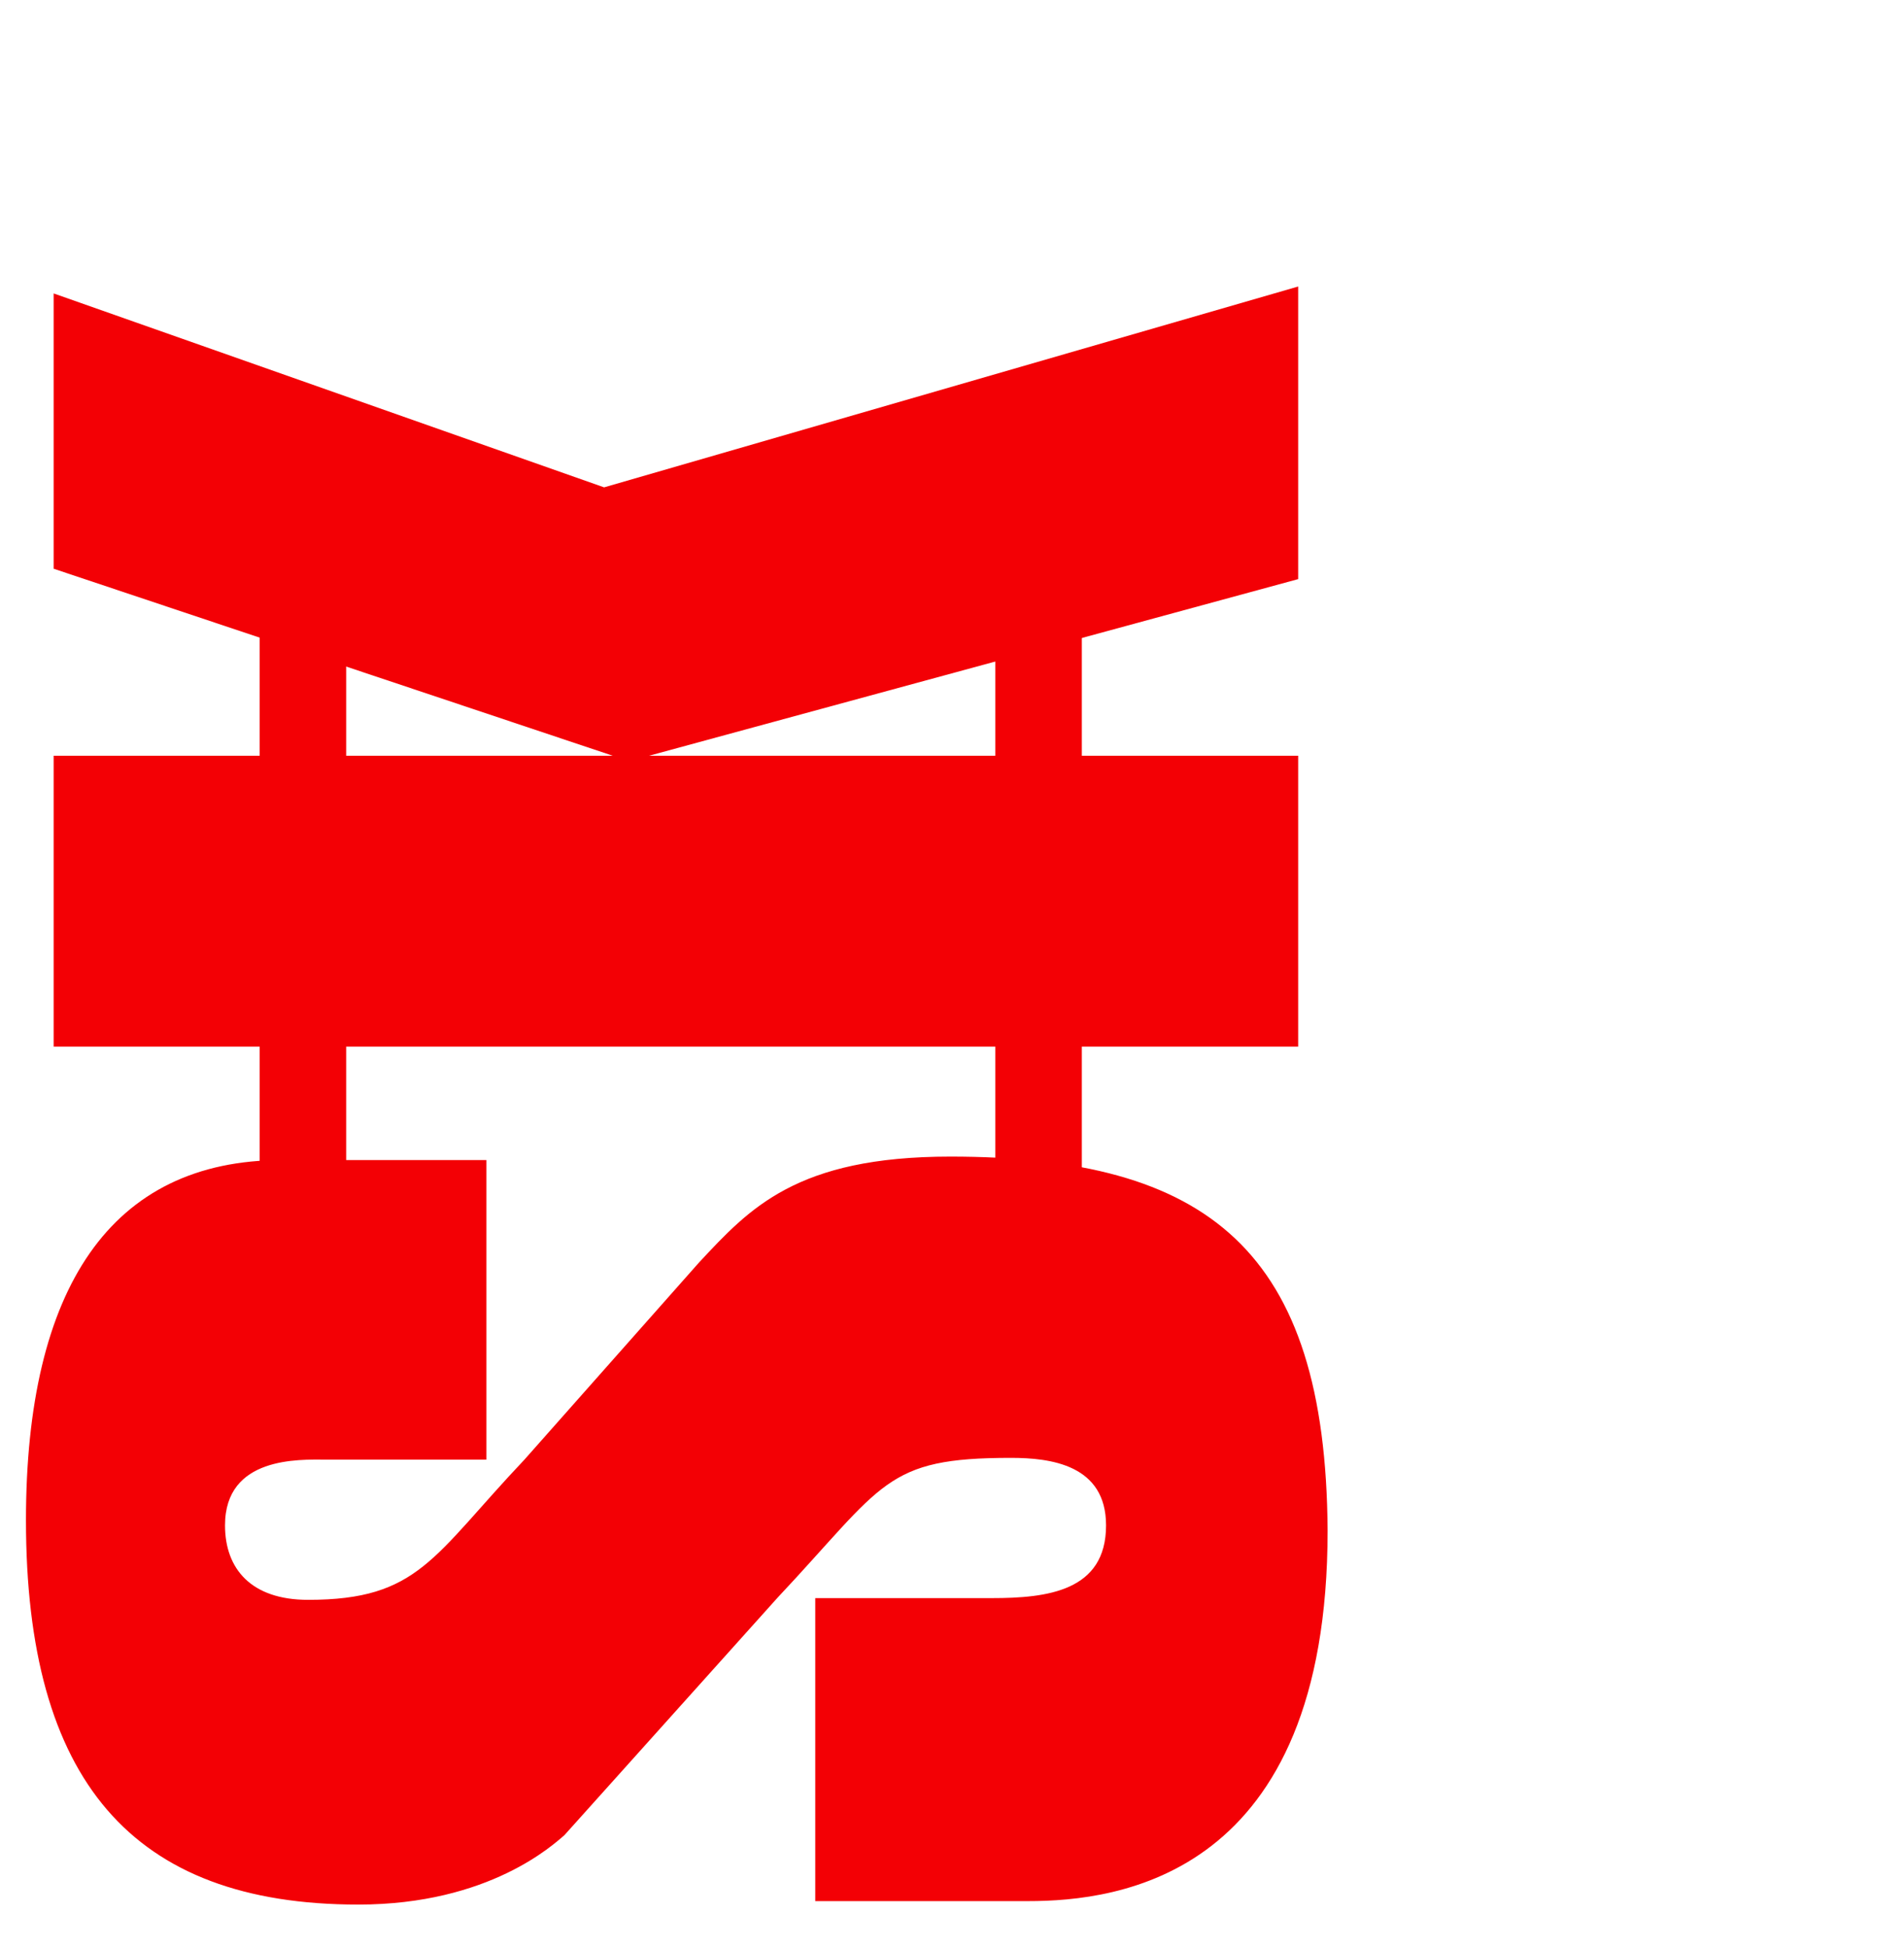 <svg width="44" height="45" viewBox="0 0 44 45" fill="none" xmlns="http://www.w3.org/2000/svg">
<rect x="6" y="14" width="2" height="17" fill="#F30005"/>
<rect x="23" y="14" width="2" height="17" fill="#F30005"/>
<path d="M21.96 26.72C27.92 26.72 30.64 28.88 30.68 35.36C30.68 43.36 25.84 43.92 23.76 43.92H18.84V36.92H22.92C24.2 36.92 25.56 36.76 25.56 35.24C25.56 33.84 24.28 33.68 23.36 33.68C20.44 33.68 20.44 34.28 17.96 36.92L13.04 42.4C12.8 42.6 11.32 44 8.28 44C3.04 44 0.6 41.12 0.6 35.12C0.6 29.76 2.56 26.8 6.52 26.8H11.24L11.24 33.72H7.52C6.92 33.72 5.2 33.64 5.2 35.24C5.2 36.24 5.8 36.96 7.12 36.96C9.68 36.96 10 35.96 12.12 33.72L16.16 29.16C17.32 27.92 18.4 26.72 21.96 26.72ZM30 24.179L1.24 24.179L1.24 17.459H14.16L1.24 13.139L1.24 6.779L13.96 11.259L30 6.619V13.379L15 17.459L30 17.459V24.179Z" fill="#F30005"/>
</svg>
